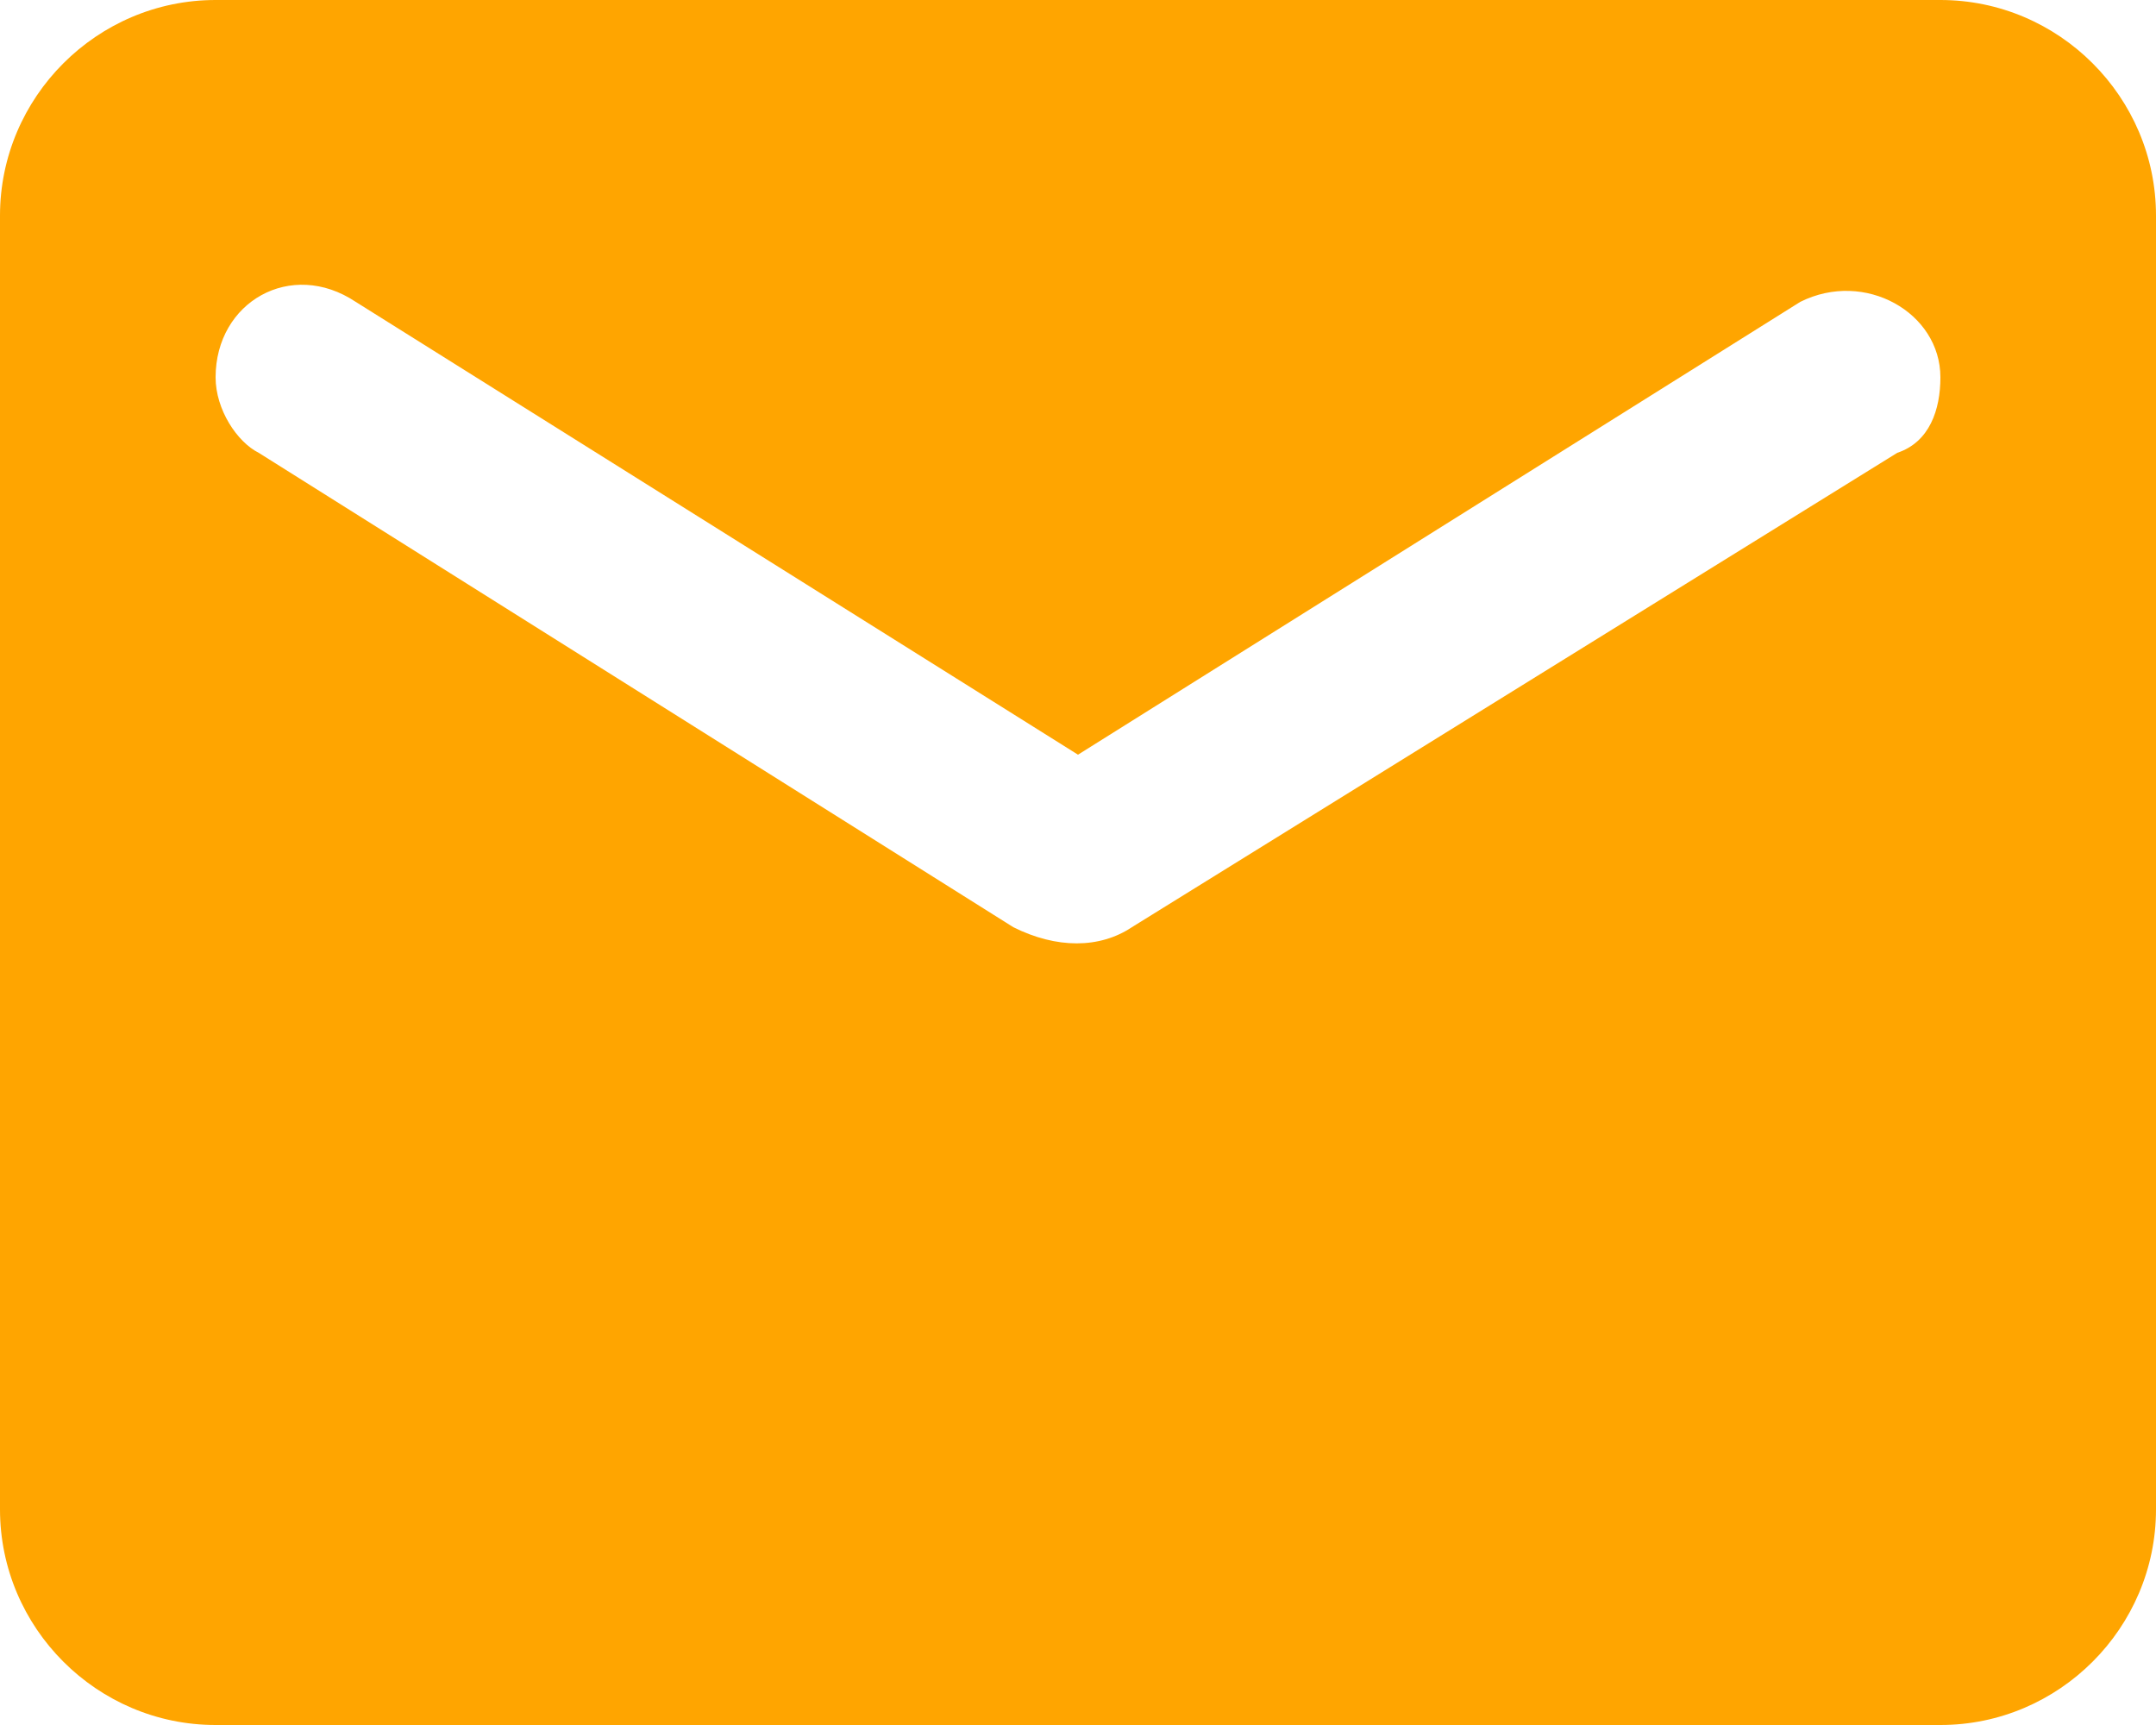 <?xml version="1.0" encoding="utf-8"?>
<!-- Generator: Adobe Illustrator 25.0.1, SVG Export Plug-In . SVG Version: 6.00 Build 0)  -->
<svg version="1.1" id="Layer_1" xmlns="http://www.w3.org/2000/svg" xmlns:xlink="http://www.w3.org/1999/xlink" x="0px" y="0px"
	 viewBox="0 0 20 16" style="enable-background:new 0 0 20 16;" xml:space="preserve">
<style type="text/css">
	.st0{fill:none;}
	.st1{fill-rule:evenodd;clip-rule:evenodd;fill:#FFA500;}
</style>
<polygon id="Path" class="st0" points="-2,-4 22,-4 22,20 -2,20 "/>
<path class="st1" d="M18,0H2C0.9,0,0,0.9,0,2v12c0,1.1,0.9,2,2,2h16c1.1,0,2-0.9,2-2V2C20,0.9,19.1,0,18,0z M17.6,4.2l-7.1,4.4
	c-0.3,0.2-0.7,0.2-1.1,0l-7-4.4C2.2,4.1,2,3.8,2,3.5c0-0.7,0.7-1.1,1.3-0.7L10,7l6.7-4.2C17.3,2.5,18,2.9,18,3.5
	C18,3.8,17.9,4.1,17.6,4.2z"/>
</svg>

